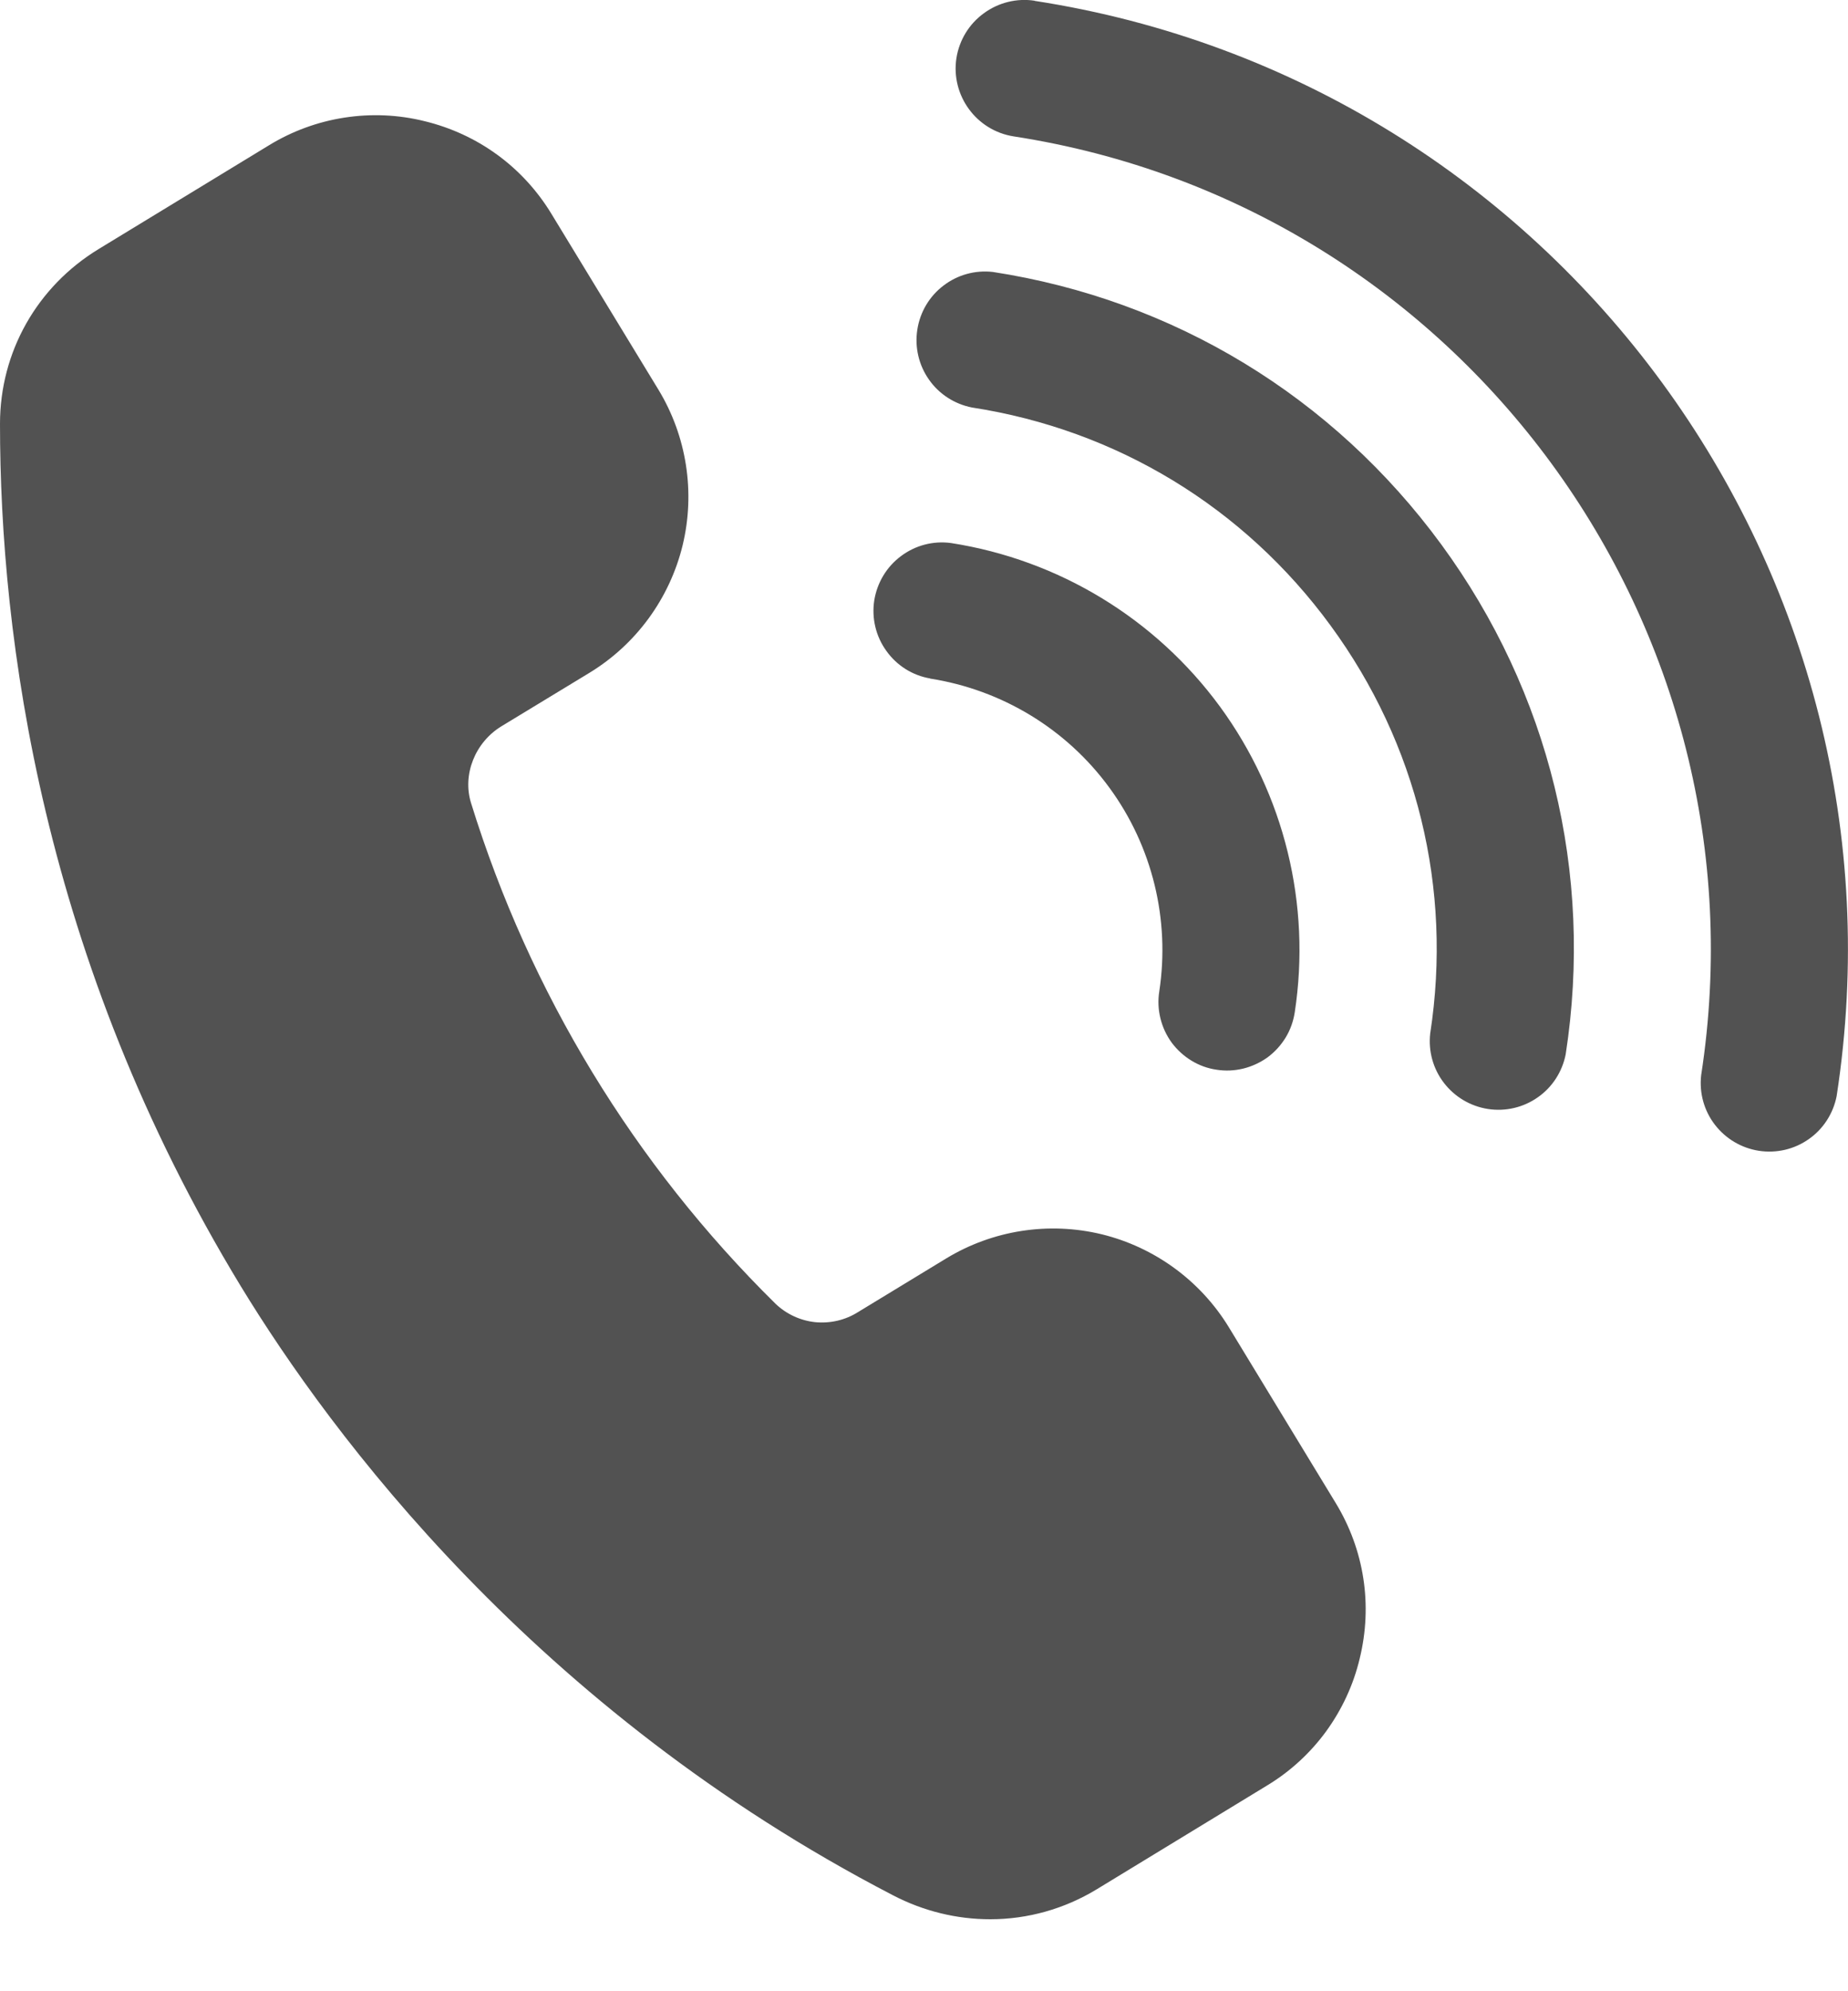 <svg width="13" height="14" viewBox="0 0 13 14" fill="none" xmlns="http://www.w3.org/2000/svg">
<path d="M9.396 10.567C9.597 10.897 9.657 11.285 9.565 11.661C9.521 11.846 9.44 12.02 9.328 12.174C9.216 12.327 9.074 12.457 8.911 12.555L7.714 13.284C7.488 13.421 7.23 13.494 6.966 13.494C6.732 13.494 6.497 13.438 6.279 13.324C3.764 12.02 2.328 10.083 1.695 9.045C0.295 6.744 0 4.476 0 2.98C0 2.476 0.259 2.016 0.694 1.751L1.893 1.021C2.055 0.922 2.235 0.856 2.423 0.827C2.61 0.798 2.802 0.806 2.987 0.852C3.362 0.943 3.68 1.175 3.88 1.505L4.632 2.74C4.831 3.068 4.892 3.462 4.802 3.834C4.711 4.207 4.476 4.529 4.149 4.729L3.528 5.106C3.342 5.219 3.251 5.447 3.314 5.647C3.726 6.978 4.461 8.187 5.455 9.166C5.531 9.239 5.63 9.285 5.735 9.296C5.84 9.306 5.946 9.282 6.036 9.225L6.656 8.848C6.984 8.649 7.377 8.588 7.75 8.678C8.122 8.769 8.444 9.004 8.644 9.331L9.396 10.567H9.396ZM6.543 4.771C7.048 4.85 7.502 5.125 7.804 5.538C8.106 5.95 8.232 6.466 8.155 6.971C8.145 7.034 8.148 7.098 8.163 7.159C8.178 7.221 8.205 7.279 8.242 7.33C8.28 7.381 8.327 7.424 8.381 7.457C8.435 7.49 8.495 7.512 8.558 7.521C8.621 7.531 8.684 7.528 8.746 7.513C8.807 7.498 8.865 7.471 8.917 7.434C8.968 7.396 9.011 7.349 9.044 7.295C9.077 7.241 9.098 7.181 9.108 7.118C9.224 6.36 9.035 5.587 8.582 4.968C8.128 4.349 7.448 3.936 6.69 3.818C6.565 3.801 6.439 3.834 6.338 3.91C6.237 3.985 6.17 4.097 6.15 4.222C6.131 4.346 6.161 4.474 6.235 4.576C6.308 4.679 6.419 4.749 6.543 4.77V4.771ZM6.984 1.912C6.86 1.898 6.736 1.932 6.637 2.008C6.538 2.083 6.472 2.194 6.453 2.318C6.434 2.441 6.463 2.567 6.535 2.669C6.606 2.771 6.715 2.841 6.837 2.865C7.855 3.022 8.751 3.566 9.36 4.398C9.969 5.229 10.218 6.247 10.061 7.266C10.047 7.39 10.081 7.514 10.157 7.613C10.233 7.712 10.344 7.778 10.467 7.797C10.59 7.816 10.716 7.787 10.818 7.715C10.92 7.644 10.99 7.535 11.014 7.413C11.211 6.14 10.9 4.867 10.139 3.828C9.377 2.789 8.257 2.108 6.984 1.912ZM7.278 0.005C7.152 -0.014 7.023 0.018 6.92 0.094C6.817 0.169 6.748 0.282 6.728 0.409C6.688 0.671 6.868 0.918 7.131 0.959C10.284 1.445 12.454 4.406 11.967 7.56C11.953 7.684 11.987 7.808 12.063 7.907C12.139 8.006 12.25 8.072 12.373 8.091C12.496 8.11 12.622 8.081 12.724 8.009C12.826 7.938 12.896 7.829 12.92 7.707C13.488 4.028 10.957 0.574 7.278 0.006V0.005Z" fill="#525252"/>
</svg>
